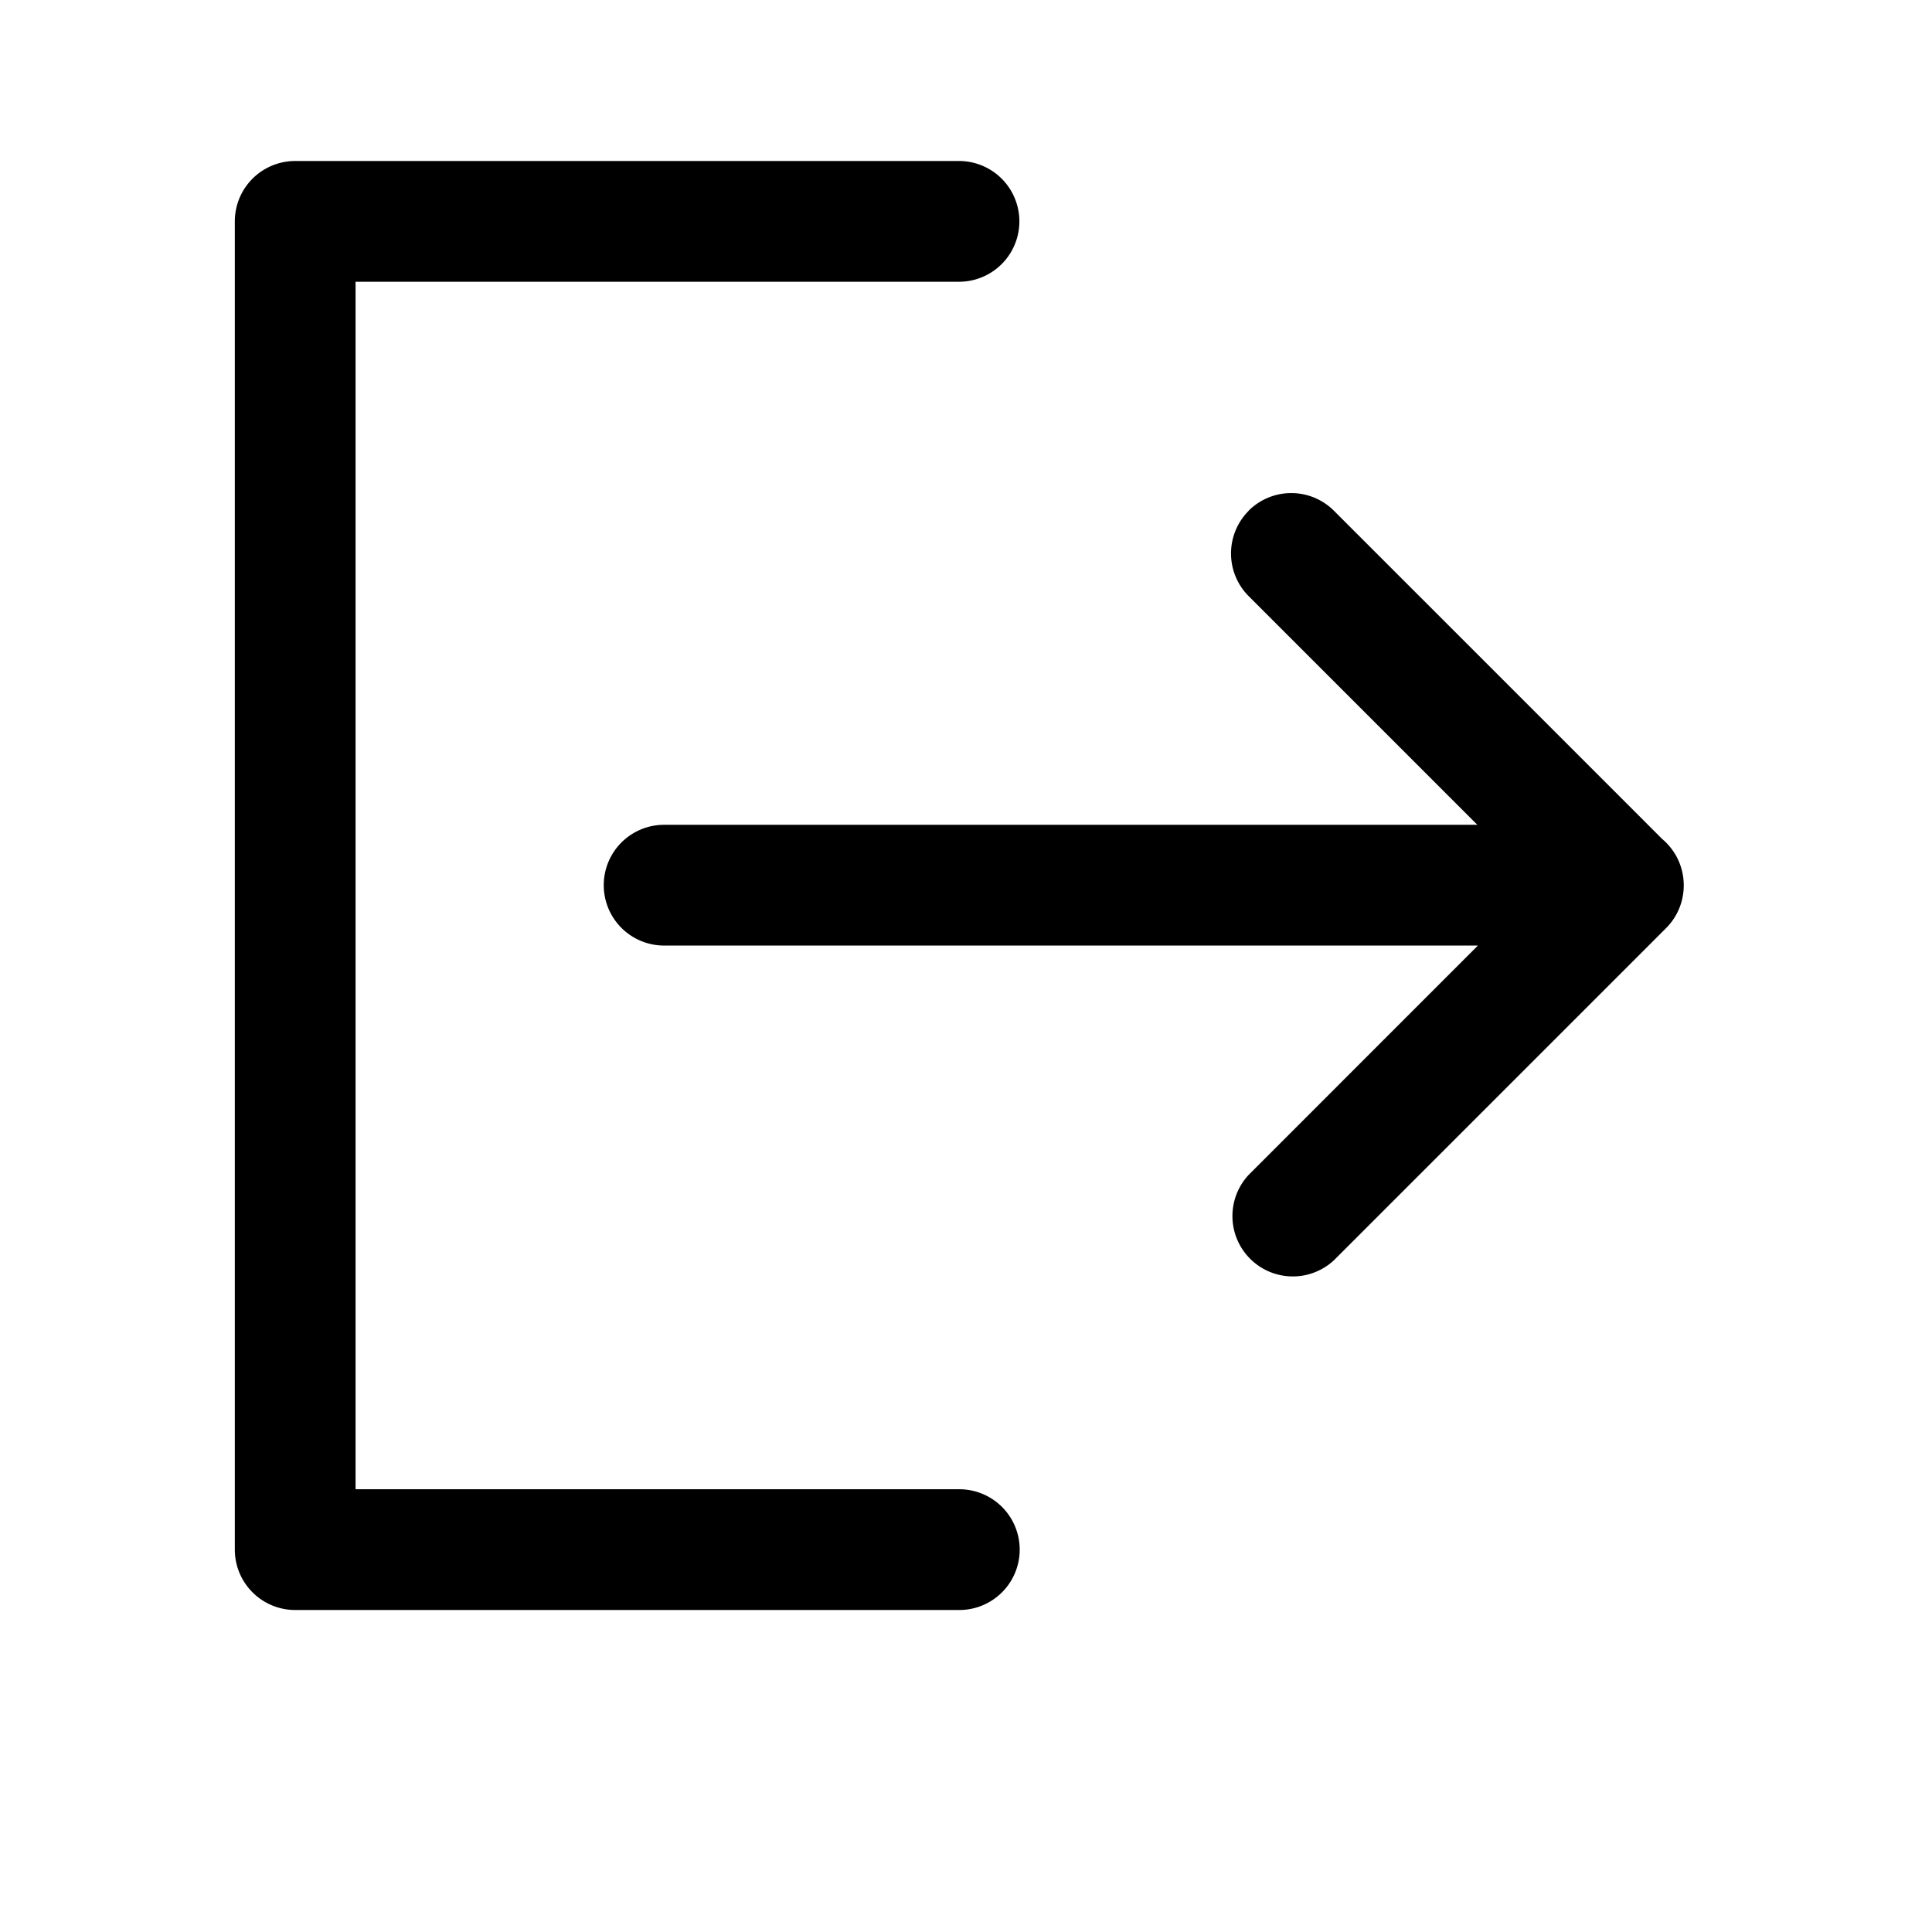 <svg xmlns="http://www.w3.org/2000/svg" width="24" height="24" baseProfile="full" viewBox="0 0 24 24"><path d="M2.917 2.75a.75.75 0 0 1 .75-.75h8.246a.75.75 0 0 1 0 1.5H4.417v15h7.5a.75.75 0 0 1 0 1.5h-8.25a.75.75 0 0 1-.75-.75V2.75ZM15.51 6.345a.75.75 0 0 1 1.061 0l4.079 4.079a.748.748 0 0 1 .266.572v.002a.747.747 0 0 1-.22.532l-4.125 4.125a.75.75 0 0 1-1.06-1.06l2.848-2.849H8.25a.75.75 0 0 1 0-1.5h10.102l-2.84-2.84a.75.75 0 0 1 0-1.061Z"/></svg>
